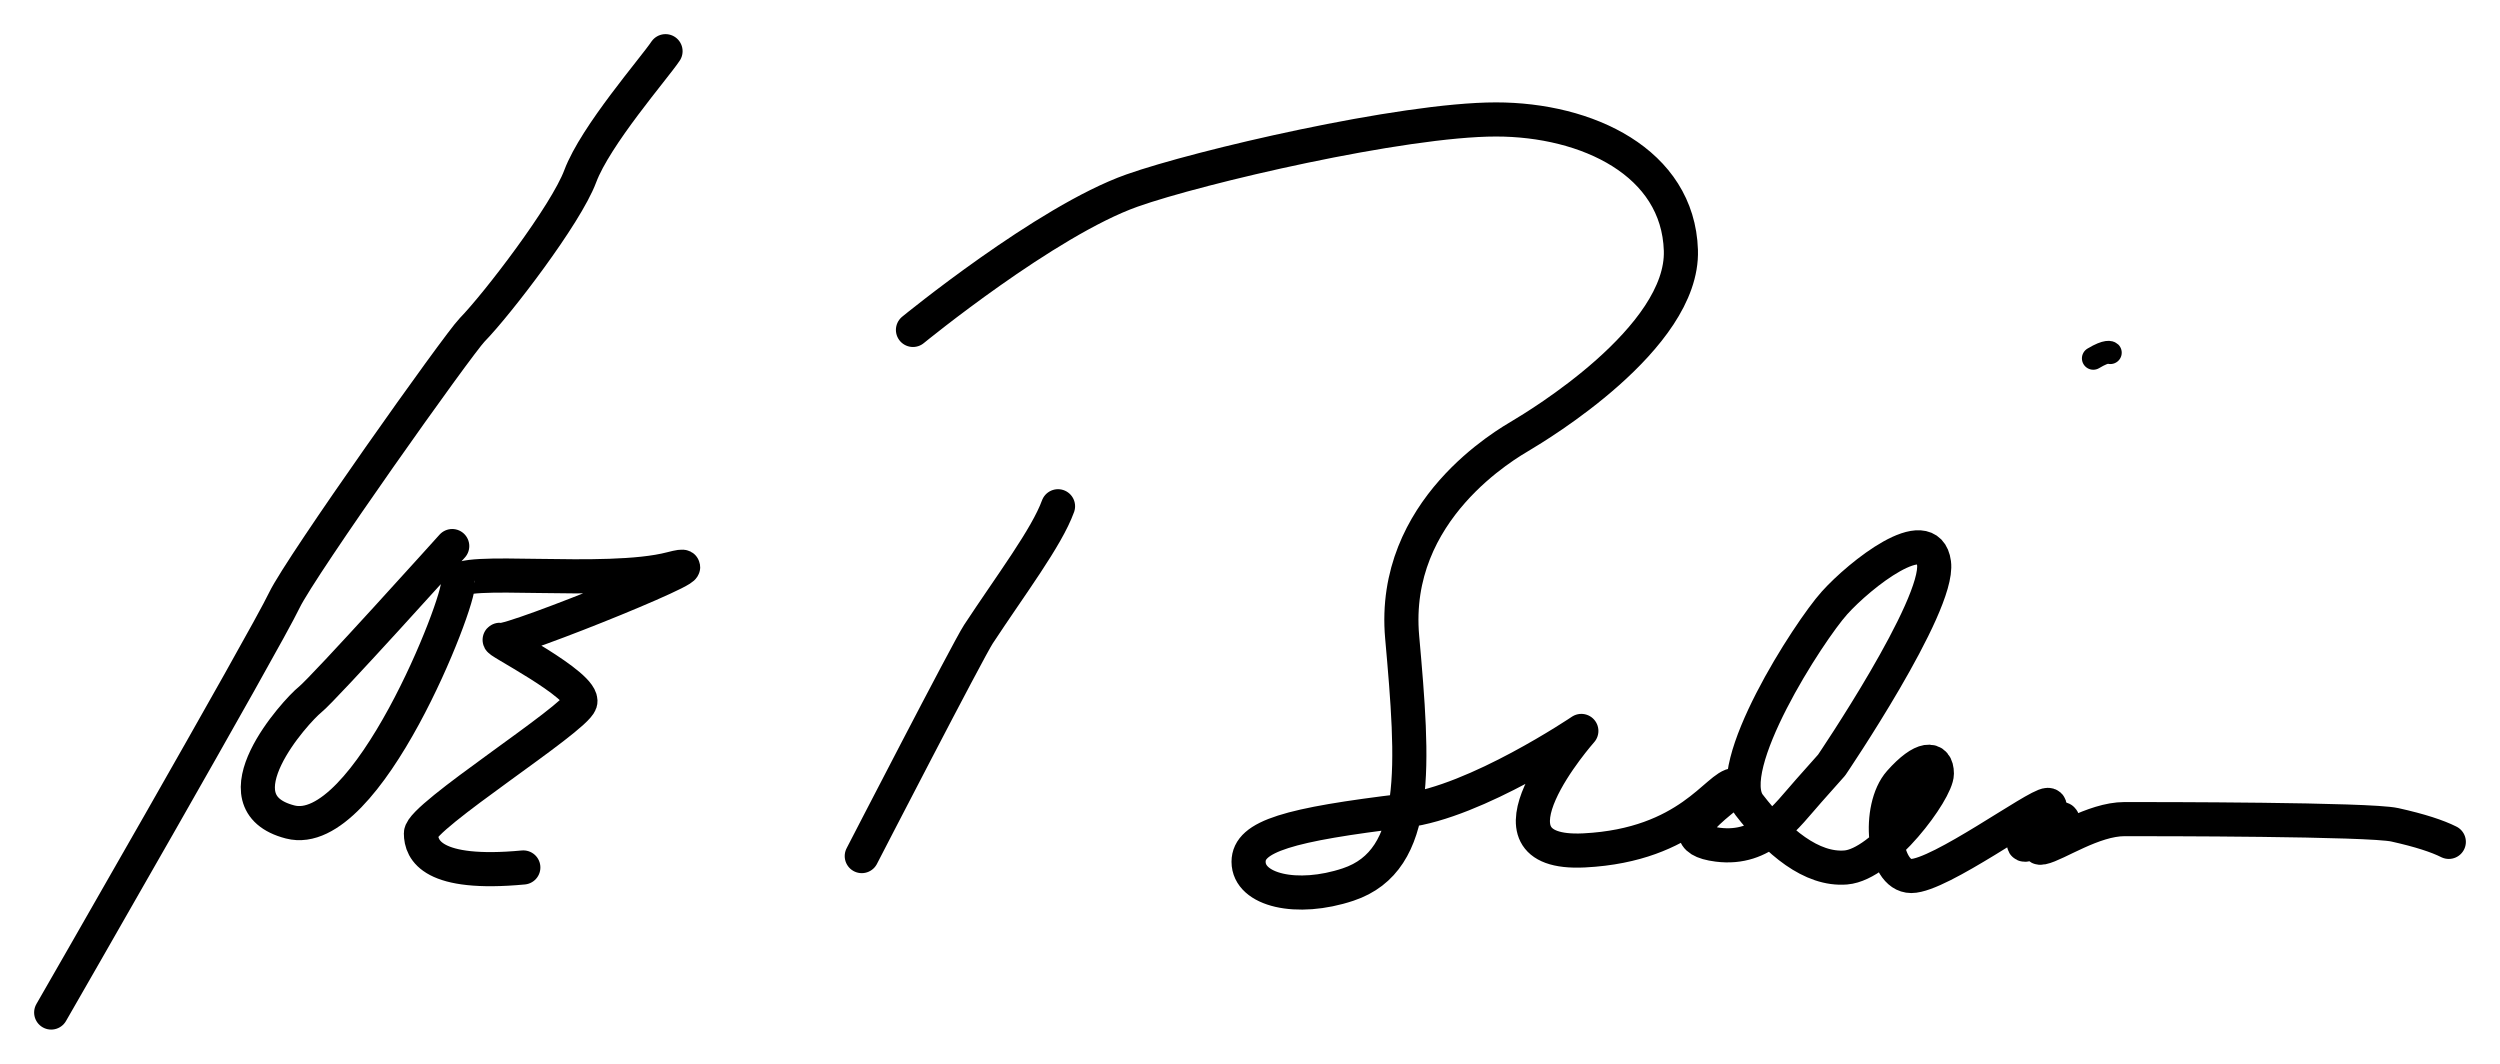 <?xml version="1.0" encoding="UTF-8" standalone="no"?>
<!DOCTYPE svg PUBLIC "-//W3C//DTD SVG 1.1//EN"
	"http://www.w3.org/Graphics/SVG/1.1/DTD/svg11.dtd">
	
<!-- Created with Inkscape (http://www.inkscape.org/) -->
<svg xmlns:dc="http://purl.org/dc/elements/1.1/" xmlns:cc="http://web.resource.org/cc/" xmlns:rdf="http://www.w3.org/1999/02/22-rdf-syntax-ns#" xmlns:svg="http://www.w3.org/2000/svg" xmlns="http://www.w3.org/2000/svg" width="219.75" height="93.5" id="svg2" version="1.1">
  <defs id="defs4"/>
  <g id="layer1" transform="translate(-72.75, -90.969)">
    <g id="g6389" transform="translate(3, 3)">
      <path transform="translate(72, 91.219)" id="path1951" d="M 2.25,85.75 C 2.25,85.75 20.941,53.26 22.75,49.5 C 24.208,46.469 38.001,27.031 39.25,25.75 C 41.461,23.483 47.488,15.625 48.75,12.25 C 50.094,8.656 55.25,2.75 56.25,1.25" style="fill: none; fill-rule: evenodd; stroke: black; stroke-width: 3; stroke-linecap: round; stroke-linejoin: round; stroke-miterlimit: 4; stroke-dasharray: none; stroke-opacity: 1;"/>
      <path transform="translate(72, 91.219)" id="path1953" d="M 37.5,44.75 C 37.5,44.75 26.25,57.25 25,58.25 C 23.75,59.25 16.5,67.25 23.25,69 C 30,70.75 38.25,49.5 38,48 C 37.75,46.5 51,48.25 56.75,46.75 C 62.5,45.25 42.75,53.25 41.75,53 C 40.75,52.75 49.25,57 48.75,58.5 C 48.25,60 34.75,68.5 34.75,70 C 34.75,71.5 35.75,73.75 43.75,73" style="fill: none; fill-rule: evenodd; stroke: black; stroke-width: 3; stroke-linecap: round; stroke-linejoin: round; stroke-miterlimit: 4; stroke-dasharray: none; stroke-opacity: 1;"/>
      <path transform="translate(72, 91.219)" id="path3728" d="M 73.5,72 C 73.5,72 82.871,53.838 83.75,52.5 C 86.625,48.125 89.75,44 90.75,41.25" style="fill: none; fill-rule: evenodd; stroke: black; stroke-width: 3; stroke-linecap: round; stroke-linejoin: round; stroke-miterlimit: 4; stroke-dasharray: none; stroke-opacity: 1;"/>
      <path transform="translate(72, 91.219)" id="path4615" d="M 78,25.75 C 78,25.75 89.689,16.181 97.25,13.5 C 103.108,11.423 121,7.25 129.25,7.25 C 137.25,7.25 145.25,11 145.5,18.75 C 145.75,26.5 132.75,34.25 131.5,35 C 130.25,35.75 120.003,41.533 121,52.75 C 122,64 122.636,72.371 116.25,74.5 C 111.75,76 107.5,75 107.5,72.5 C 107.5,70.25 111.025,69.227 121.25,68 C 127.5,67.25 136.75,61 136.75,61 C 136.75,61 127,72 137,71.5 C 146.252,71.037 148.75,65.75 150.25,65.75 C 151.75,65.75 142.996,70.281 148.75,71 C 152.75,71.5 154.75,68.5 156.75,66.25 C 158.75,64 158.75,64 158.75,64 C 158.75,64 168.25,50 167.75,46.25 C 167.25,42.5 161.25,47.25 159,49.75 C 156.75,52.25 149,64.25 151.5,67.5 C 154,70.75 157,73.25 160,73 C 163.239,72.73 168,66.25 168,64.75 C 168,63.25 166.75,63.25 164.75,65.5 C 162.75,67.75 163.25,73.75 165.75,73.75 C 168.25,73.75 176.75,67.5 177.75,67.5 C 178.75,67.5 175,71 175.75,71 C 176.5,71 178.5,68.5 179,68.75 C 179.5,69 176,71.5 177.25,71.25 C 178.5,71 181.75,68.75 184.5,68.75 C 187.25,68.75 206,68.75 208.25,69.25 C 210.5,69.75 212,70.25 213,70.75" style="fill: none; fill-rule: evenodd; stroke: black; stroke-width: 3; stroke-linecap: round; stroke-linejoin: round; stroke-miterlimit: 4; stroke-dasharray: none; stroke-opacity: 1;"/>
      <path transform="translate(72, 91.219)" id="path4617" d="M 181.75,28.25 C 183,27.5 183.25,27.75 183.25,27.75" style="fill: none; fill-rule: evenodd; stroke: black; stroke-width: 2; stroke-linecap: round; stroke-linejoin: round; stroke-miterlimit: 4; stroke-dasharray: none; stroke-opacity: 1;"/>
    </g>
  </g>
</svg>